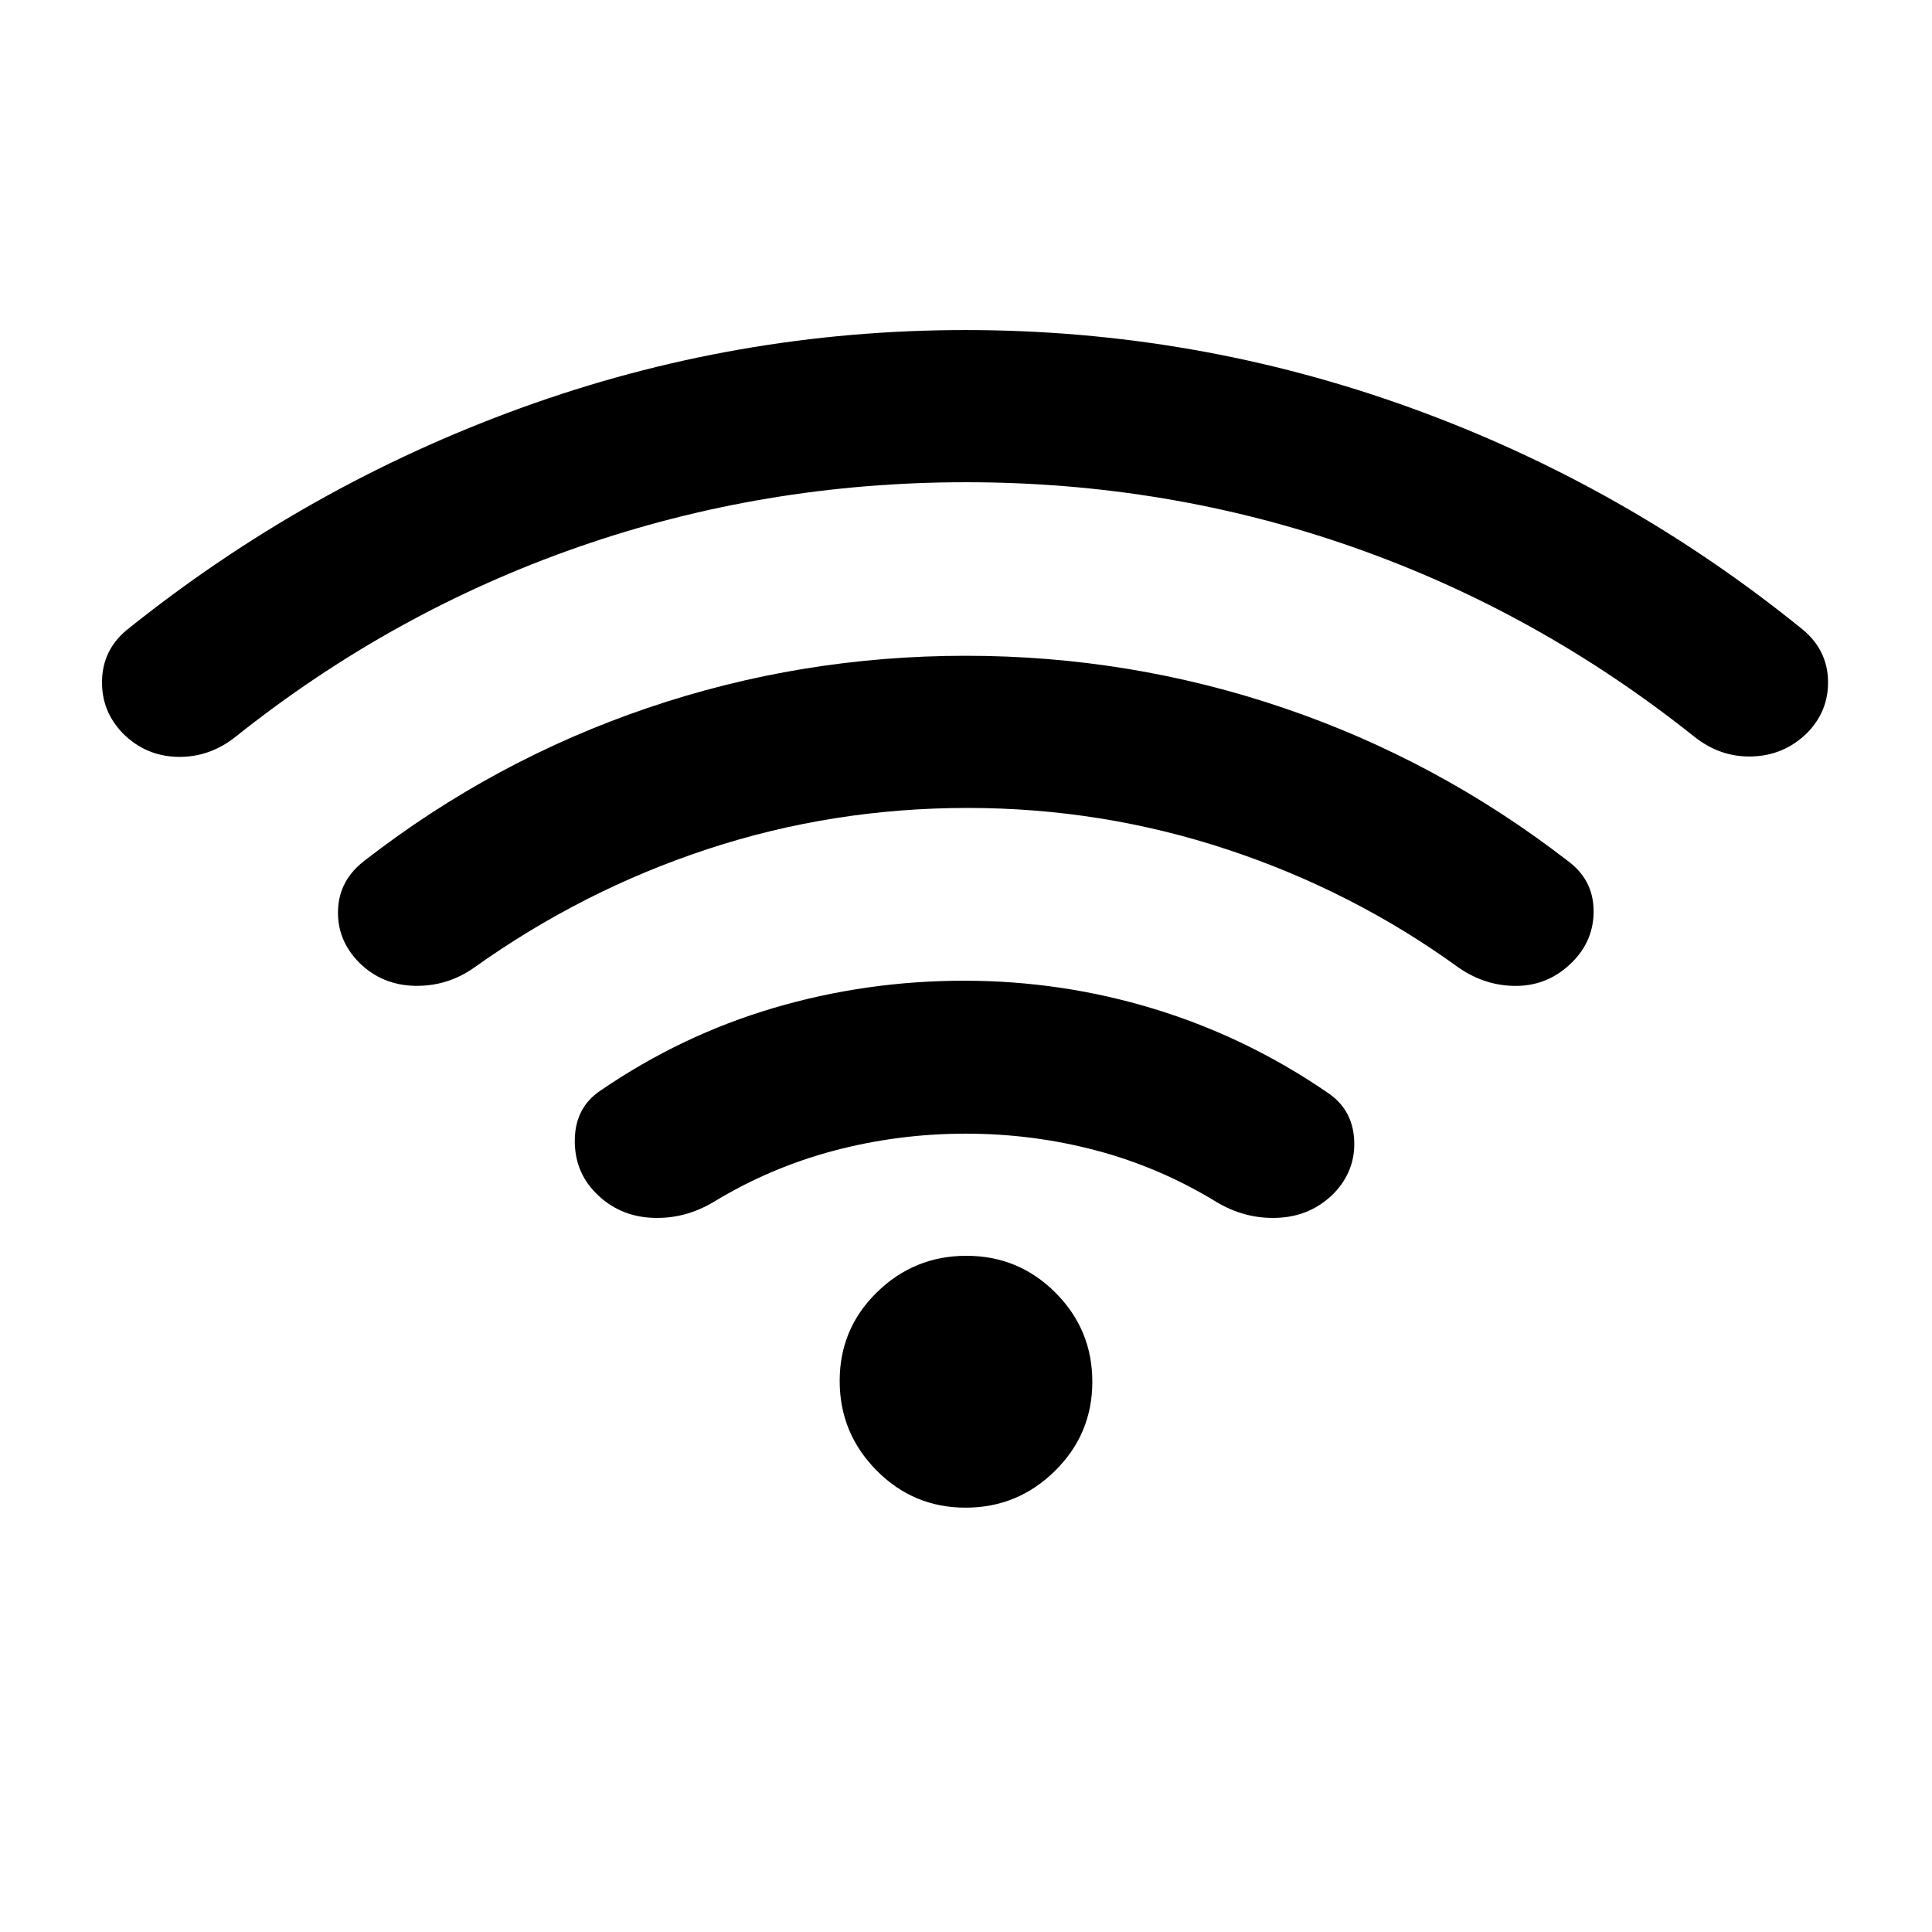 <svg xmlns="http://www.w3.org/2000/svg" height="20" viewBox="0 -960 960 960" width="20"><path d="M479.88-396.69q-33.42 0-65.23 8.38-31.8 8.39-60.04 25.54-14.53 8.69-30.8 7.88-16.27-.8-27.58-12.11-10.92-10.92-10.61-26.88.3-15.97 12.84-24.27 40.08-27.46 85.97-41 45.9-13.54 94.57-13.54 48.67 0 94.57 14.04 45.89 14.04 85.97 41.5 12.54 8.3 13.34 23.54.81 15.23-10.11 26.61-11.31 11.31-27.58 12.11-16.27.81-30.8-7.88-28-17.15-59.55-25.54-31.55-8.38-64.96-8.38Zm.12-323.69q-100.38 0-192.77 32.23-92.38 32.23-170.15 94.23-12.96 10.3-28.71 10-15.75-.31-27.03-11.39-10.95-11.08-10.65-26.38Q51-637 62.92-646.92q89.08-71.54 195.8-110.31Q365.43-796 479.74-796q114.31 0 221.03 38.58 106.71 38.58 195.31 110.5 11.98 10.16 12.26 25.31.27 15.15-10.65 26.07-11.31 10.92-27.06 11.42-15.75.5-28.71-9.8-77.77-62-169.65-94.23-91.89-32.23-192.27-32.23Zm.86 161.84q-67.24 0-129.4 20.5-62.15 20.5-115.92 58.89-13.25 9.3-29.35 9-16.11-.31-27.42-11.24-11.31-11.26-10.81-26.33.5-15.08 13.43-24.82 64.07-49.69 140.31-75.65 76.23-25.96 158.23-25.96 81.61 0 157.89 25.92 76.28 25.92 140.79 75.69 12.93 9.31 13.24 24.58.3 15.27-10.79 26.22-11.47 11.34-27.07 11.62-15.61.27-29.14-9.03-52.39-38-114.85-58.7-62.46-20.69-129.14-20.69Zm-1.07 347.69q-25.94 0-44.25-18.52t-18.31-44.46q0-25.94 18.52-44.05Q454.27-336 480.21-336t44.25 18.33q18.31 18.33 18.31 44.27 0 25.94-18.52 44.24-18.52 18.31-44.46 18.31Z"/></svg>